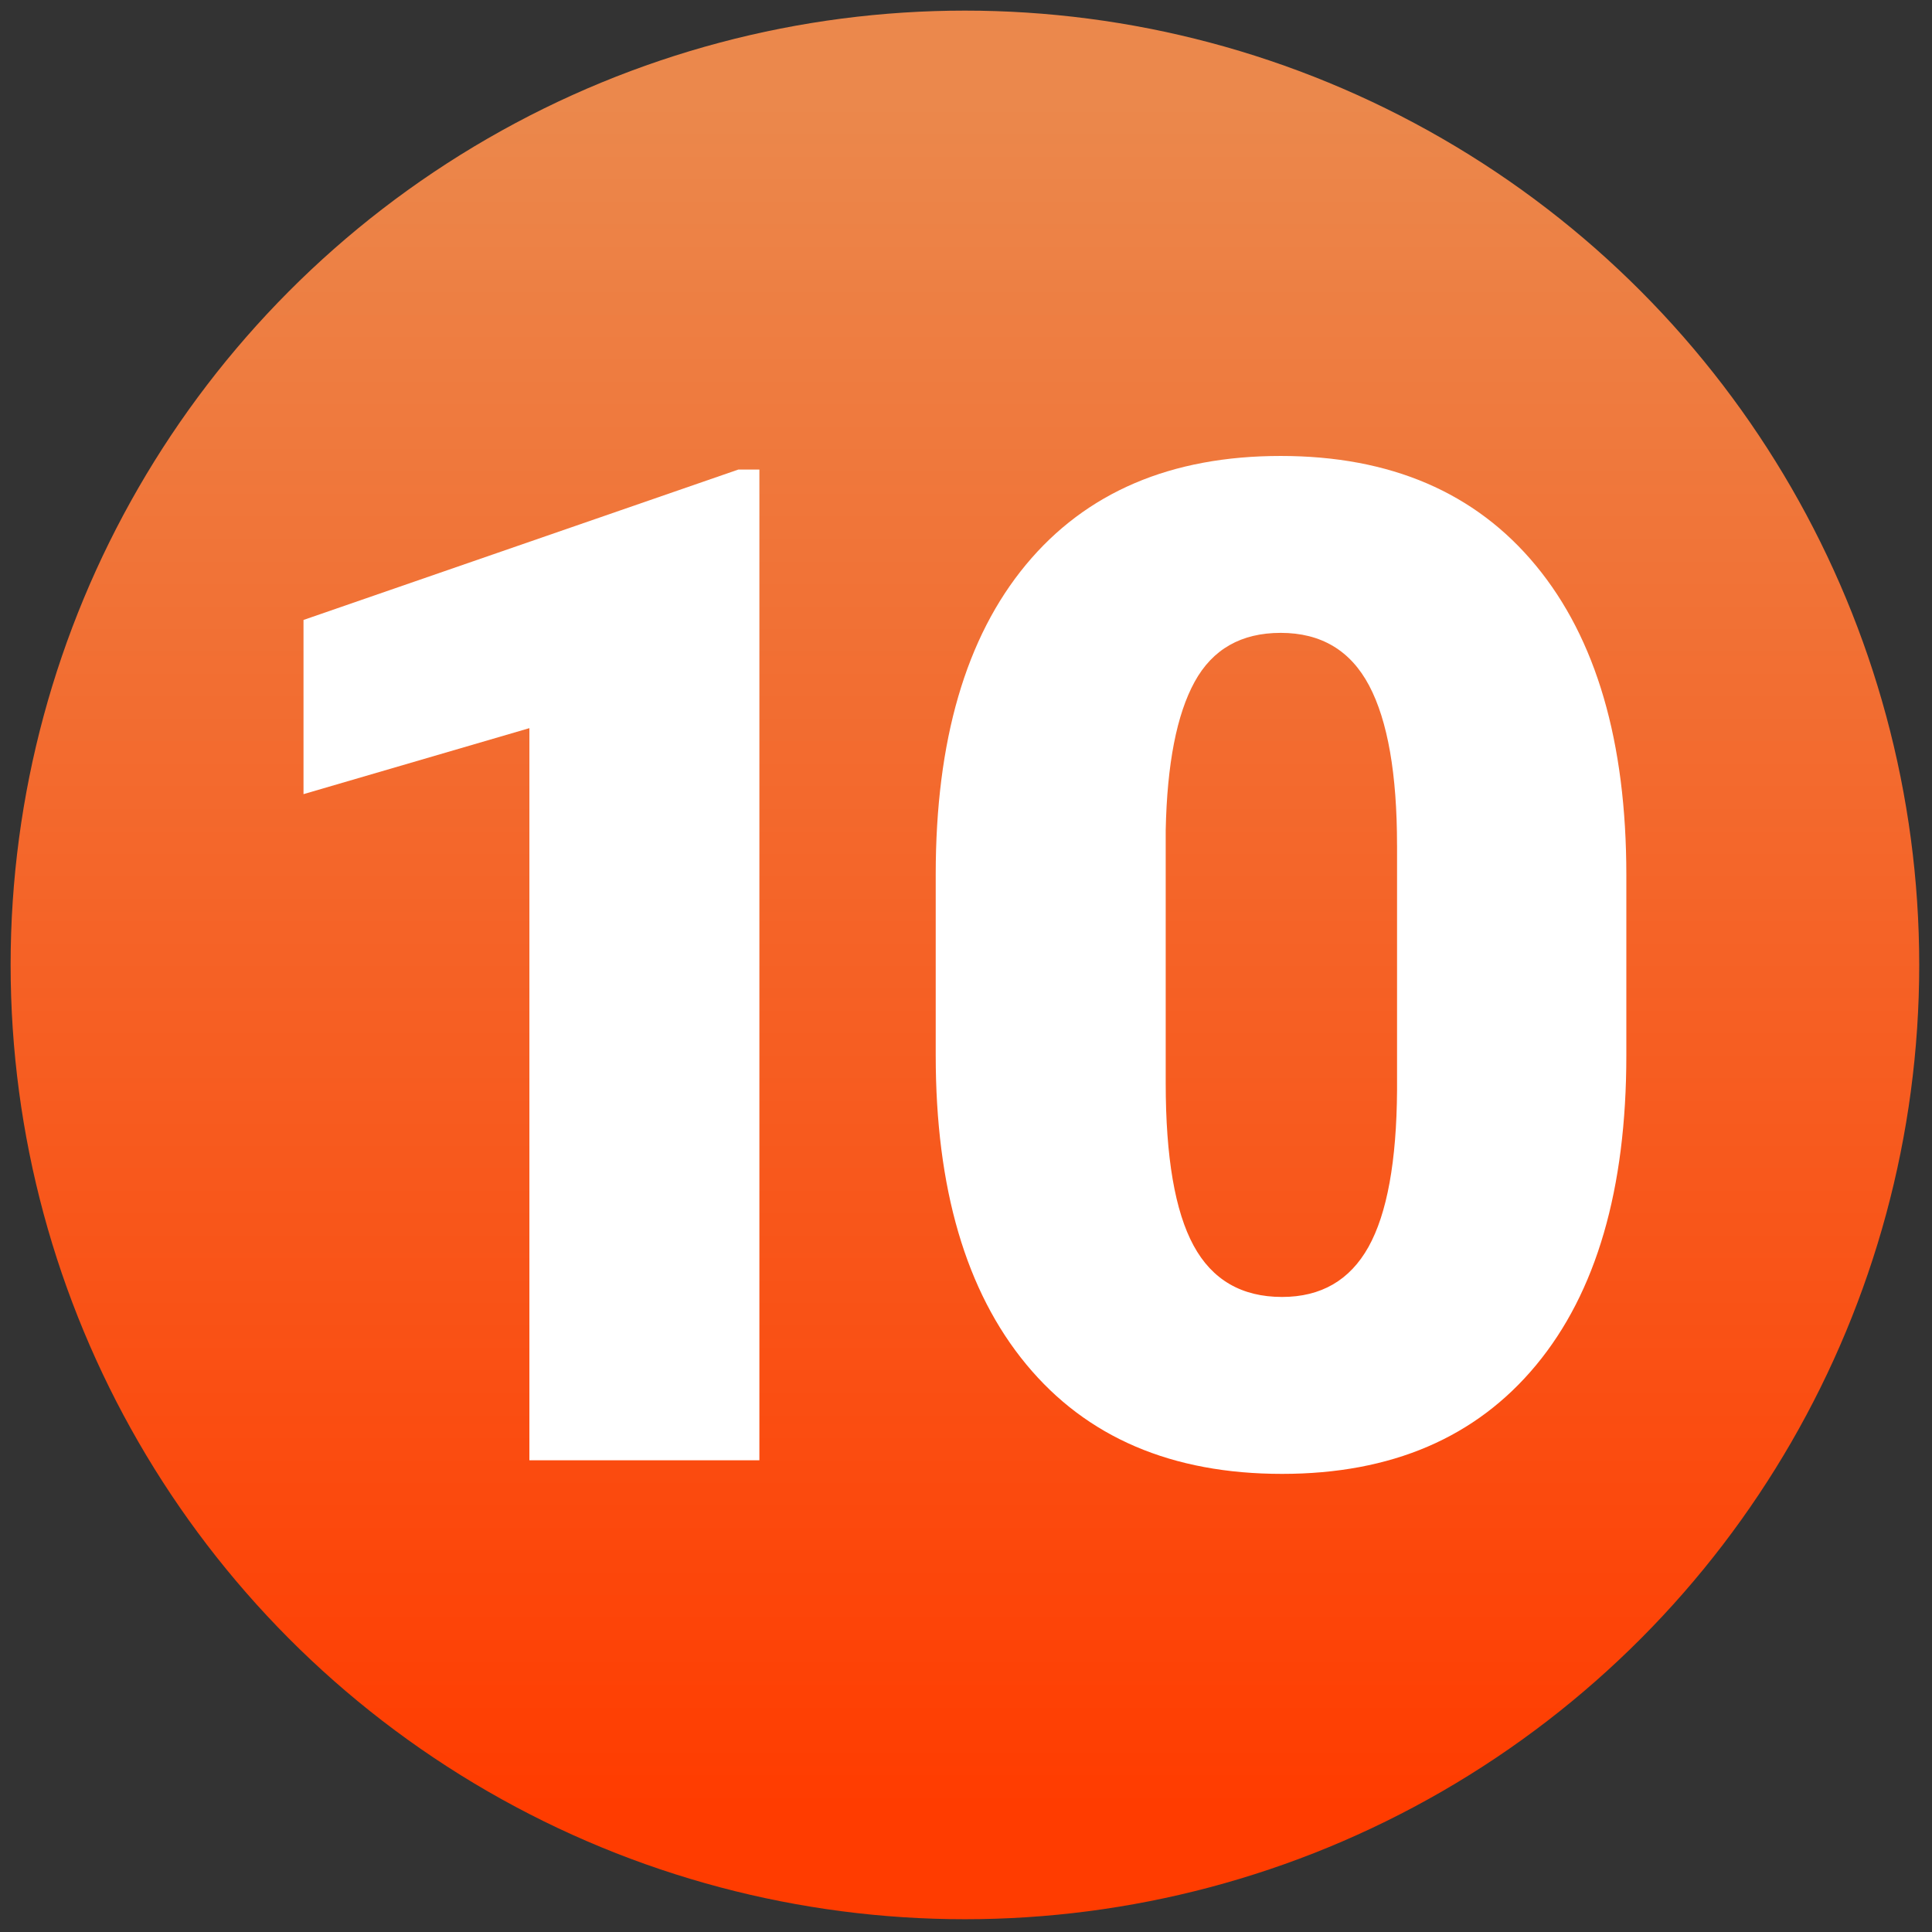 <svg xmlns="http://www.w3.org/2000/svg" xmlns:xlink="http://www.w3.org/1999/xlink" version="1.1" width="256" height="256" viewBox="0 0 256 256" xml:space="preserve">

<rect x="0" y="0" width="256" height="256" fill="#333333" stroke="none"/>

<defs fill="#000000">
</defs>
<g style="stroke: none; stroke-width: 0; stroke-dasharray: none; stroke-linecap: butt; stroke-linejoin: miter; stroke-miterlimit: 10; fill: none; fill-rule: nonzero; opacity: 1;" transform="translate(1.407 1.407) scale(2.81 2.81)">
	<linearGradient id="SVGID_1" gradientUnits="userSpaceOnUse" x1="45" y1="84.788" x2="45" y2="4.261" fill="#000000">
<stop offset="0%" style="stop-color:#ff3c00;stop-opacity: 1" fill="#000000"/>
<stop offset="100%" style="stop-color:#eb884c;stop-opacity: 1" fill="#000000"/>
</linearGradient>
<circle cx="45" cy="45" r="45" style="stroke: none; stroke-width: 1; stroke-dasharray: none; stroke-linecap: butt; stroke-linejoin: miter; stroke-miterlimit: 10; fill: url(#SVGID_1); fill-rule: nonzero; opacity: 1;" transform="  matrix(1 0 0 1 0 0) "/>
	<path d="M 35.309 68.359 H 24.463 V 33.835 l -10.652 3.112 v -8.214 l 20.502 -7.091 h 0.995 V 68.359 z" style="stroke: none; stroke-width: 1; stroke-dasharray: none; stroke-linecap: butt; stroke-linejoin: miter; stroke-miterlimit: 10; fill: rgb(255,255,255); fill-rule: nonzero; opacity: 1;" transform=" matrix(1 0 0 1 0 0) " stroke-linecap="round"/>
	<path d="M 76.189 49.268 c 0 6.31 -1.417 11.176 -4.251 14.598 C 69.104 67.29 65.108 69 59.954 69 c -5.198 0 -9.219 -1.721 -12.064 -5.166 c -2.846 -3.444 -4.267 -8.299 -4.267 -14.567 v -8.535 c 0 -6.31 1.416 -11.177 4.251 -14.6 C 50.708 22.712 54.713 21 59.89 21 s 9.187 1.722 12.032 5.166 c 2.845 3.444 4.267 8.31 4.267 14.599 V 49.268 z M 65.376 39.353 c 0 -3.358 -0.439 -5.867 -1.315 -7.525 c -0.877 -1.657 -2.268 -2.486 -4.171 -2.486 c -1.861 0 -3.214 0.77 -4.059 2.31 c -0.845 1.54 -1.299 3.872 -1.363 6.995 v 11.935 c 0 3.487 0.438 6.038 1.315 7.653 c 0.877 1.615 2.268 2.422 4.171 2.422 c 1.839 0 3.197 -0.786 4.076 -2.359 c 0.876 -1.572 1.326 -4.037 1.347 -7.396 V 39.353 z" style="stroke: none; stroke-width: 1; stroke-dasharray: none; stroke-linecap: butt; stroke-linejoin: miter; stroke-miterlimit: 10; fill: rgb(255,255,255); fill-rule: nonzero; opacity: 1;" transform=" matrix(1 0 0 1 0 0) " stroke-linecap="round"/>
</g>
</svg>